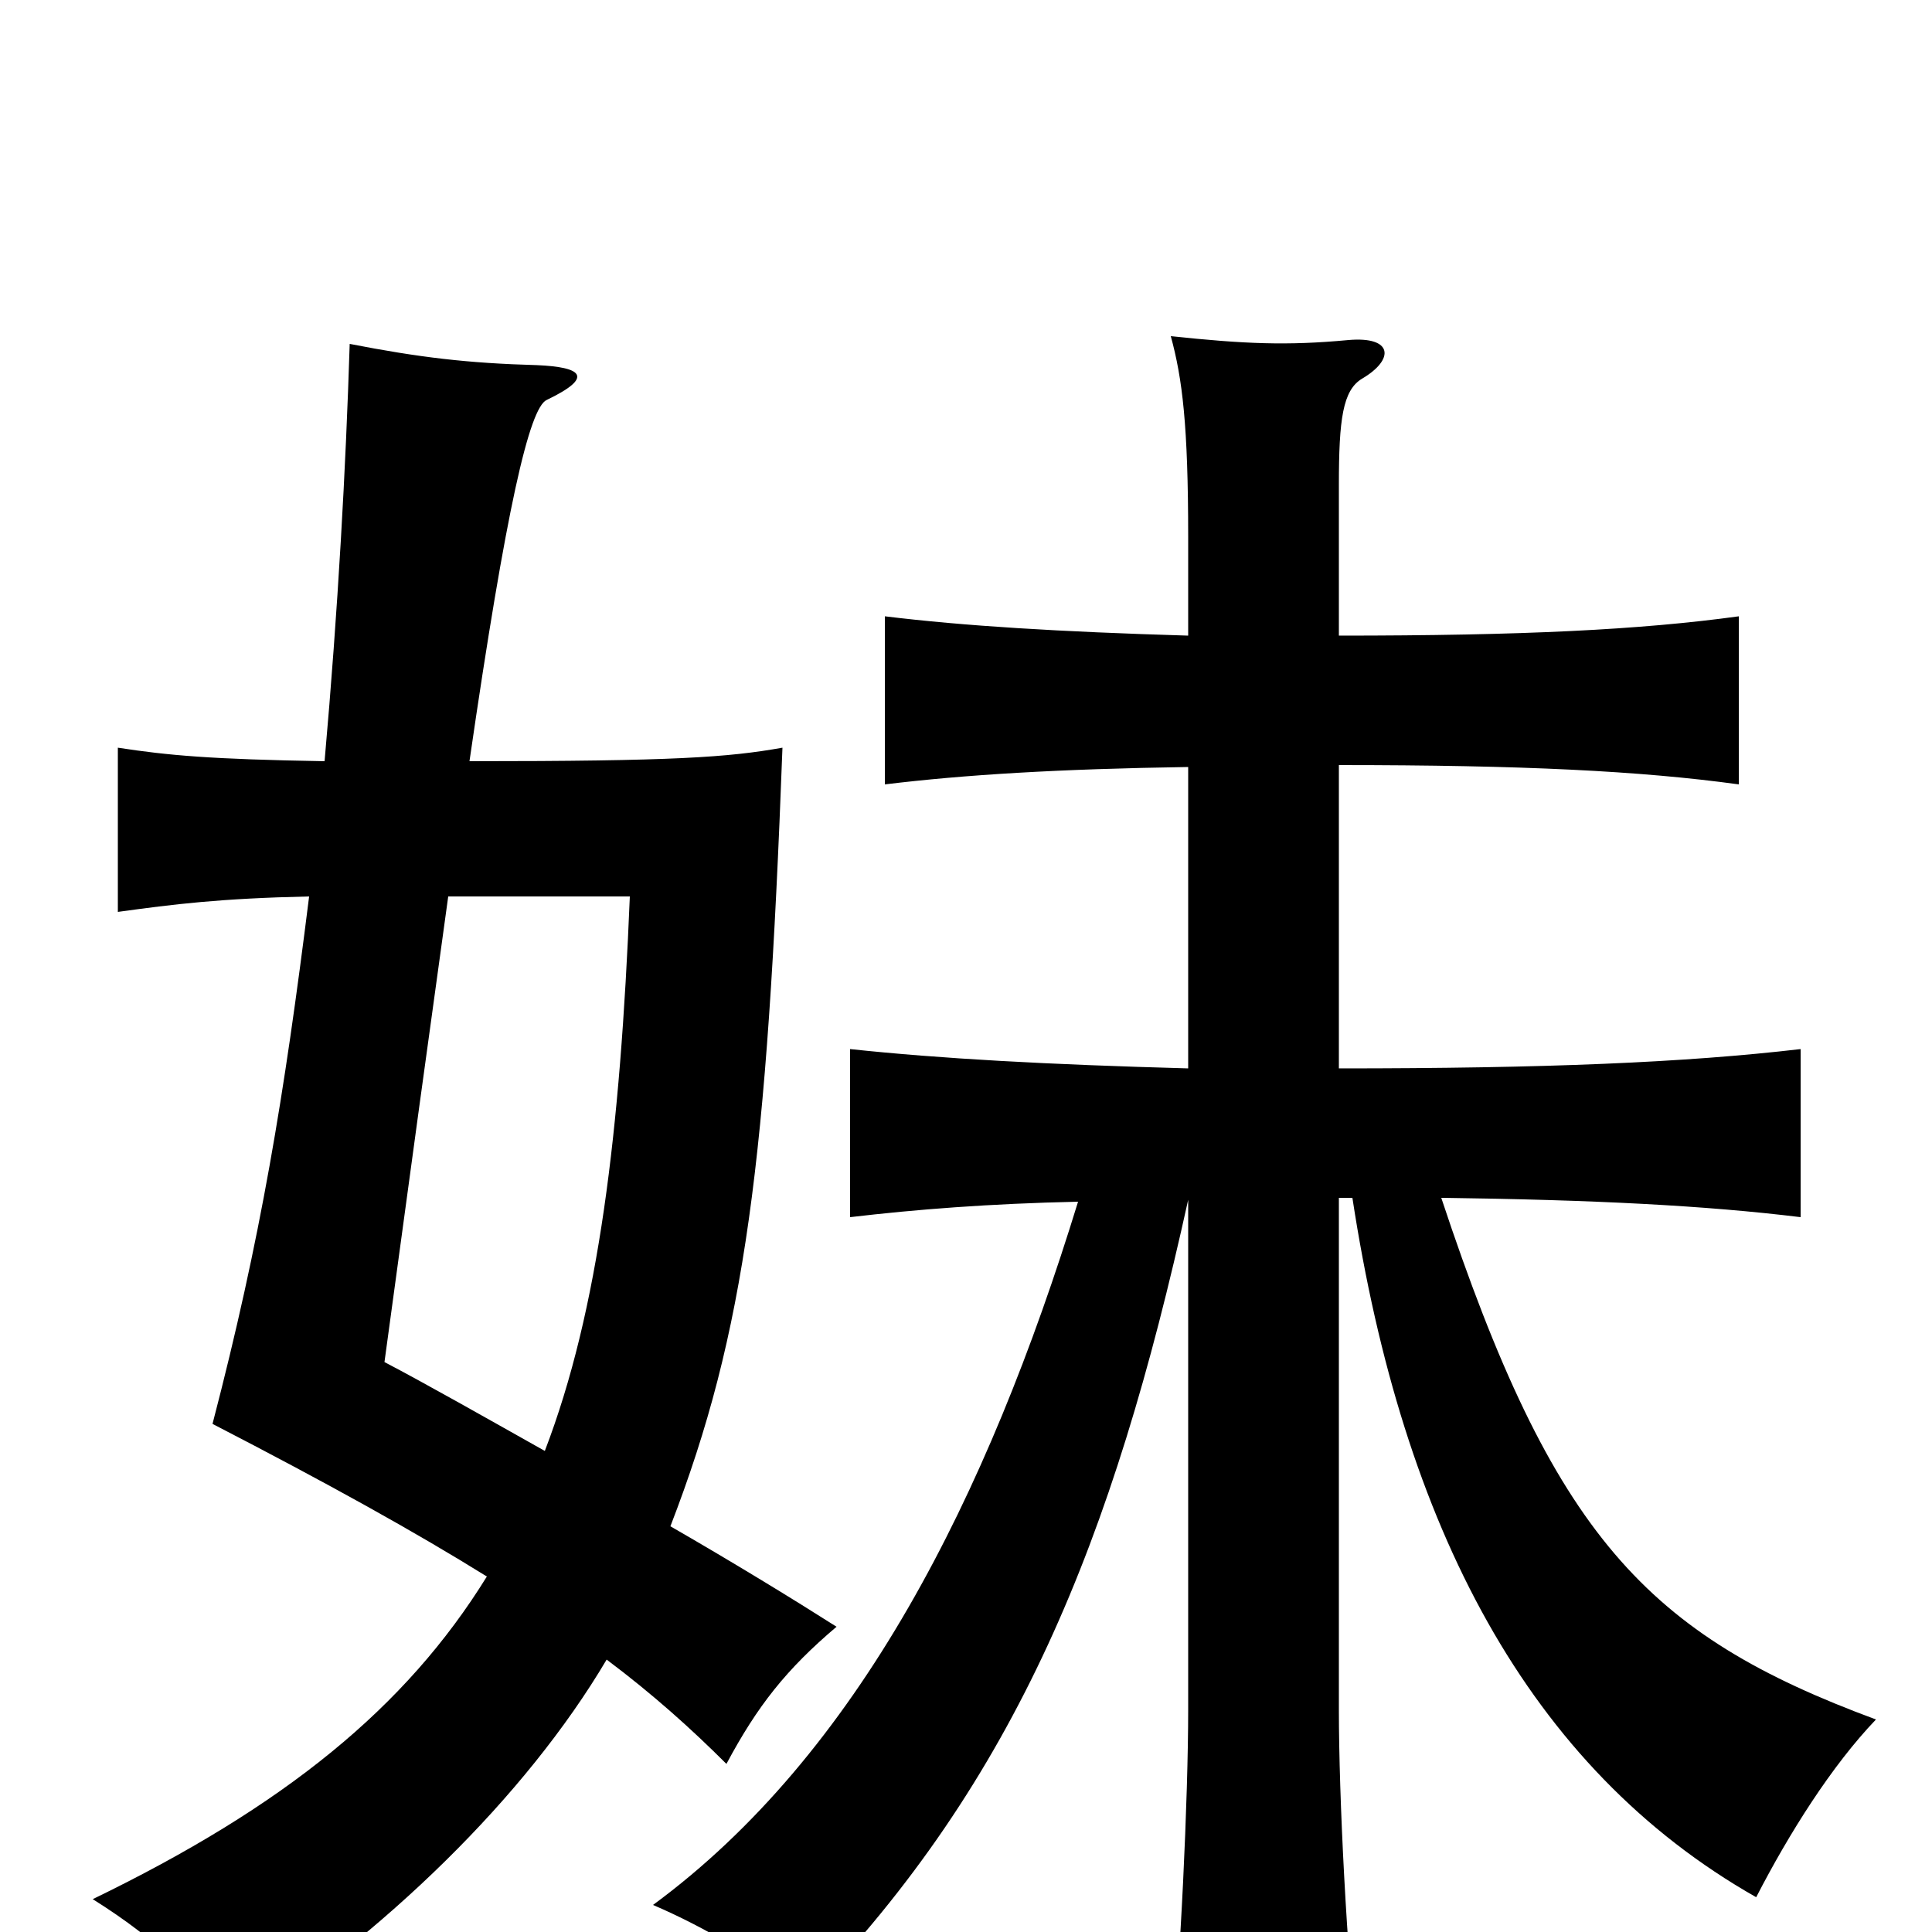 <svg xmlns="http://www.w3.org/2000/svg" viewBox="0 -1000 1000 1000">
	<path fill="#000000" d="M168 -606C109 -607 87 -609 61 -613V-528C90 -532 114 -535 160 -536C147 -432 135 -359 110 -263C170 -232 215 -207 252 -184C210 -116 147 -65 48 -17C83 5 103 25 118 53C199 1 272 -70 314 -141C338 -123 358 -105 376 -87C392 -117 407 -136 433 -158C411 -172 380 -191 347 -210C386 -311 397 -399 405 -613C377 -608 349 -606 243 -606C262 -737 274 -789 283 -793C308 -805 301 -810 278 -811C242 -812 217 -815 181 -822C179 -758 175 -685 168 -606ZM232 -536H326C321 -414 310 -322 282 -249C250 -267 220 -284 199 -295C212 -391 223 -471 232 -536ZM693 -671V-749C693 -783 695 -798 705 -804C722 -814 721 -826 698 -824C666 -821 644 -822 606 -826C612 -804 615 -780 615 -722V-671C548 -673 499 -676 458 -681V-594C499 -599 548 -602 615 -603V-447C542 -449 487 -452 440 -457V-370C474 -374 512 -377 558 -378C511 -225 444 -92 338 -14C366 -2 392 14 418 33C526 -79 576 -202 615 -379V-115C615 -70 611 17 606 65H703C697 10 693 -70 693 -115V-380H700C726 -210 791 -85 909 -18C926 -51 948 -86 971 -110C852 -154 804 -205 746 -380C825 -379 883 -376 932 -370V-457C872 -450 800 -447 693 -447V-604C788 -604 849 -601 900 -594V-681C849 -674 788 -671 693 -671Z"/>
</svg>